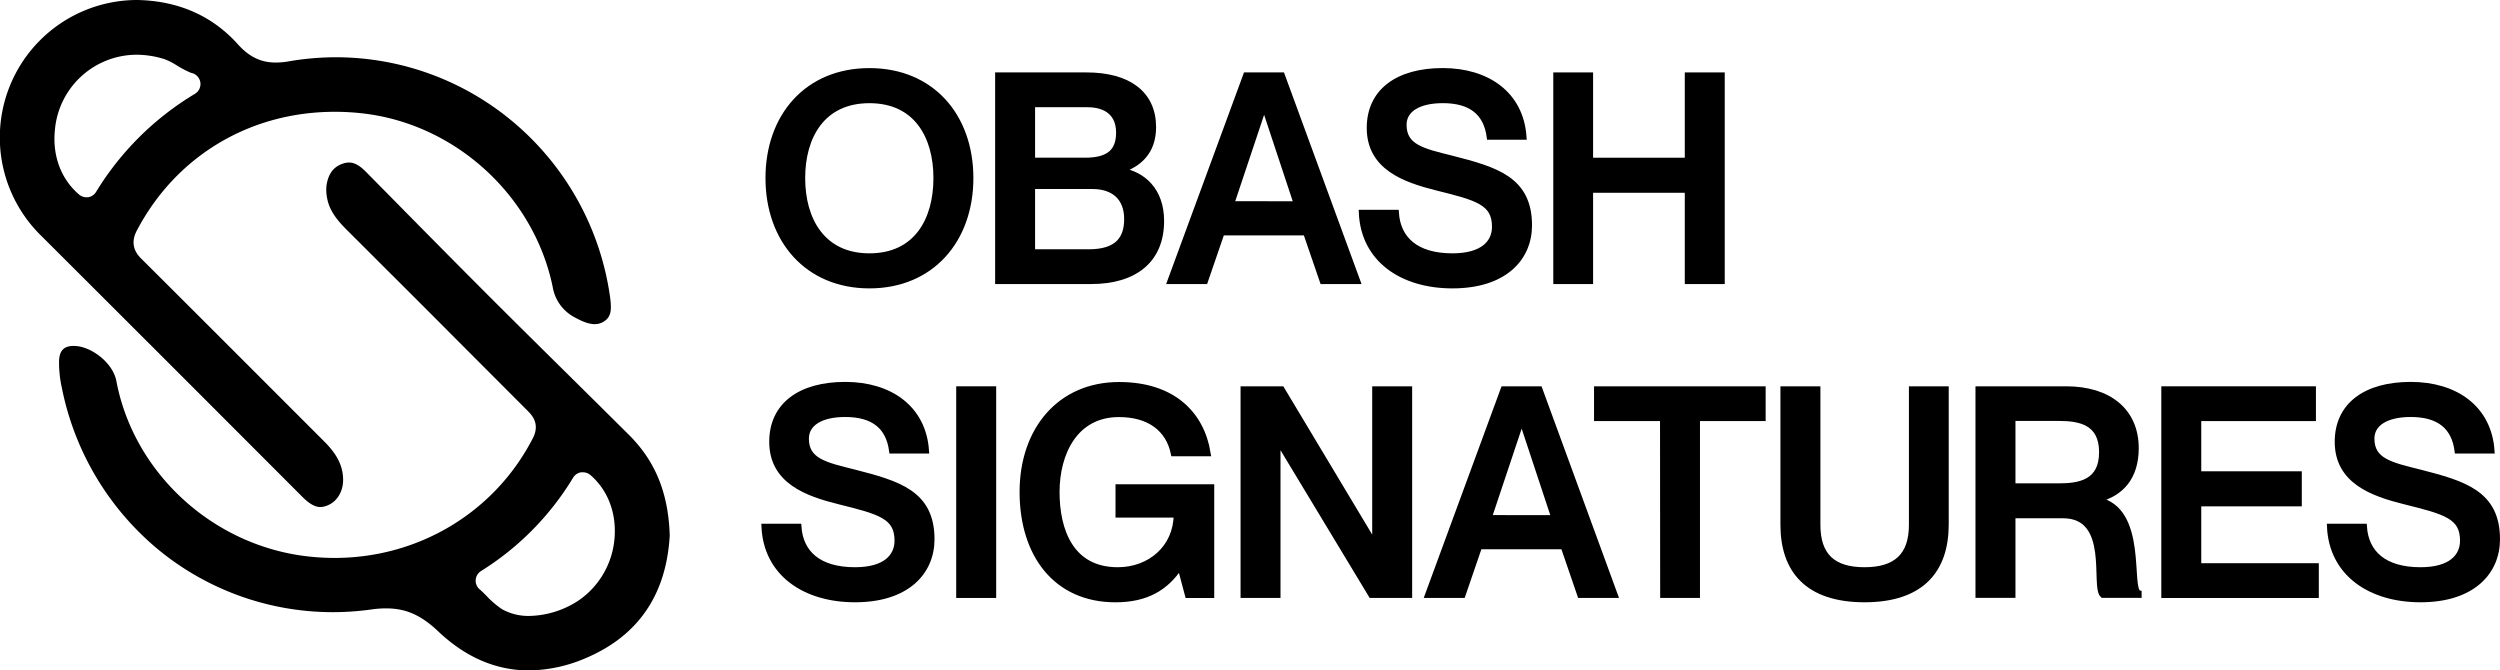 <svg xmlns="http://www.w3.org/2000/svg" viewBox="0 0 879.28 235.79"><defs><style>.cls-1{stroke:#000;stroke-miterlimit:10;stroke-width:2px;}</style></defs><g id="Layer_2" data-name="Layer 2"><g id="Layer_2-2" data-name="Layer 2"><path class="cls-1" d="M270.23,62.64c0-21.78,13.68-37.69,35.56-37.69s35.56,15.91,35.56,37.69-13.77,37.79-35.56,37.79S270.23,84.43,270.23,62.64Zm59.07,0c0-14.59-6.89-27.35-23.51-27.35s-23.6,12.76-23.6,27.35,7,27.46,23.6,27.46S329.3,77.33,329.3,62.64Z"/><path class="cls-1" d="M394.35,59.81V60c7.6,1.32,14.08,6.89,14.08,17.73,0,14-9.62,21.17-24.62,21.17H351V26.47h31.1c14.9,0,23.51,6.59,23.51,18.24C405.6,53.63,400.33,57.78,394.35,59.81Zm-12.66-3.35c8.61,0,11.85-3.44,11.85-9.82s-4-9.93-11.14-9.93H363.05V56.46ZM363.05,88.68H382.9c10.34,0,13.48-4.86,13.48-11.65,0-7.4-4.56-11.55-12.16-11.55H363.05Z"/><path class="cls-1" d="M429.72,81.79l-5.88,17.12H411.58l26.65-72.44h12.66l26.55,72.44H465.18L459.3,81.79Zm26.34-10L444.71,37.52h-.2L433.06,71.76Z"/><path class="cls-1" d="M537.83,79.26c0,11.55-8.71,21.17-27,21.17-17.73,0-31.21-9.22-31.92-25.63H491c.61,9.22,6.89,15.3,19.86,15.3,10.74,0,14.89-4.76,14.89-10.33,0-8.62-6.18-10.24-20.46-13.78C494,63.15,481.7,58.79,481.7,45c0-12.86,9.93-20.06,25.73-20.06s27.46,8.31,28.47,23.21h-12c-1.12-8.41-6.38-12.87-16.42-12.87-8.61,0-13.77,3.24-13.77,8.61,0,7.9,6.78,9.32,16.92,11.85C526.08,59.7,537.83,63.05,537.83,79.26Z"/><path class="cls-1" d="M559.31,26.47v30h34.25v-30h12.05V98.91H593.56V66.8H559.31V98.91h-12V26.47Z"/><path class="cls-1" d="M327.68,189.66c0,11.55-8.71,21.17-26.95,21.17-17.73,0-31.21-9.22-31.92-25.63h12.06c.61,9.22,6.89,15.3,19.86,15.3,10.74,0,14.89-4.77,14.89-10.34,0-8.61-6.18-10.23-20.46-13.78-11.35-2.83-23.61-7.19-23.61-21,0-12.87,9.93-20.06,25.73-20.06s27.46,8.31,28.47,23.2H313.7c-1.12-8.41-6.39-12.86-16.42-12.86-8.61,0-13.78,3.24-13.78,8.61,0,7.9,6.79,9.32,16.92,11.85C315.93,170.1,327.68,173.45,327.68,189.66Z"/><path class="cls-1" d="M349.37,136.87v72.44H337.31V136.87Z"/><path class="cls-1" d="M393.54,145.69c-15.5,0-21.88,13.77-21.88,27.35s5,27.46,21.47,27.46c11.45,0,20.57-7.91,20.67-19.46H393.34v-9.72h32.72v38h-8.3l-2.64-9.93h-.2c-4.87,7.3-11.65,11.45-22.6,11.45-21,0-32.72-15.91-32.72-37.79s13.17-37.69,34-37.69c18.85,0,29,10.23,31.21,24.11H412.79C411,150.85,404.28,145.69,393.54,145.69Z"/><path class="cls-1" d="M437.32,136.87h13.47l32.62,54.41h.21V136.87h12.05v72.44H482.3l-32.72-54.2h-.21v54.2H437.32Z"/><path class="cls-1" d="M520.3,192.19l-5.87,17.12H502.17l26.64-72.44h12.67L568,209.31H555.76l-5.87-17.12Zm26.34-10L535.3,147.91h-.21l-11.45,34.25Z"/><path class="cls-1" d="M584.85,147.1H561.64V136.87H620V147.1H596.9v62.21h-12Z"/><path class="cls-1" d="M655.77,210.83c-20.16,0-28.57-10.43-28.57-26.24V136.87h12.06v47.72c0,10.94,5.47,15.91,16.51,15.91s16.62-5,16.62-15.91V136.87h12v47.72C684.34,200.4,675.93,210.83,655.77,210.83Z"/><path class="cls-1" d="M695.8,136.87h30.9c14.9,0,24.52,7.6,24.52,20.77,0,10.13-5.17,16-13.47,18v.21c16.71,3.14,10.63,31.5,14.48,32.72v.71H739.57c-3.34-3,3.44-28-14-28H707.86v28H695.8ZM707.86,171h16.31c7.4,0,15.1-1.41,15.1-11.95s-7.7-12-15.1-12H707.86Z"/><path class="cls-1" d="M808.57,166.76v10.33H773.21v22h41.34v10.23H761.16V136.87h52.38V147.1H773.21v19.66Z"/><path class="cls-1" d="M878.28,189.66c0,11.55-8.71,21.17-26.95,21.17-17.73,0-31.2-9.22-31.91-25.63h12.05c.61,9.22,6.89,15.3,19.86,15.3,10.74,0,14.89-4.77,14.89-10.34,0-8.61-6.18-10.23-20.46-13.78-11.35-2.83-23.61-7.19-23.61-21,0-12.87,9.93-20.06,25.74-20.06s27.45,8.31,28.47,23.2H864.3c-1.11-8.41-6.38-12.86-16.41-12.86-8.61,0-13.78,3.24-13.78,8.61,0,7.9,6.79,9.32,16.92,11.85C866.53,170.1,878.28,173.45,878.28,189.66Z"/><path d="M112.71,178.33c-1.92,0-3.89-1.11-6.38-3.6C81.2,149.57,48.06,116.4,14.62,83.05A48.35,48.35,0,0,1,47.86,0h.51C62.79.32,74.69,5.57,83.7,15.62,87.66,20,91.75,22,97,22a27,27,0,0,0,4.66-.44,98.37,98.37,0,0,1,16.58-1.42,97,97,0,0,1,63.11,23.49,98.13,98.13,0,0,1,33.09,59.94c.74,5,.67,7.6-1.74,9.29a5.92,5.92,0,0,1-3.54,1.15c-2.37,0-5.07-1.32-6.89-2.32a14.8,14.8,0,0,1-7.89-10.83c-6.57-31.7-33.6-56.72-65.75-60.85a86.19,86.19,0,0,0-10.86-.69c-30,0-56,15.66-69.71,41.9-2.79,5.36.54,8.68,1.8,9.93,18.1,18,36.46,36.4,54.22,54.16l10,10c4.48,4.47,6.51,8.55,6.6,13.21.08,4.26-2.08,7.88-5.5,9.24A6.56,6.56,0,0,1,112.71,178.33ZM48.14,19.25A28.92,28.92,0,0,0,19.33,45.51c-1,9.09,2.08,17.43,8.43,22.87a4,4,0,0,0,2.6,1,4.32,4.32,0,0,0,.62,0,4,4,0,0,0,2.79-1.85A102.23,102.23,0,0,1,68.56,33a4,4,0,0,0-1.34-7.37,34.32,34.32,0,0,1-5-2.6,24,24,0,0,0-4.32-2.21A33.06,33.06,0,0,0,48.14,19.25Z"/><path d="M186,235.79c-11.53,0-22.25-4.61-31.85-13.71-6.09-5.76-11.41-8.11-18.38-8.11a37.78,37.78,0,0,0-5.2.39,98.73,98.73,0,0,1-13.61.95,96.71,96.71,0,0,1-61.28-22,99,99,0,0,1-33.91-56.83,41.11,41.11,0,0,1-1-9.46c.12-3.7,1.69-5.35,5.11-5.35a11.13,11.13,0,0,1,1.26.07c5.53.63,12.61,6,13.8,12.32,6,31.74,33,57,65.62,61.42a82.83,82.83,0,0,0,11.11.75c29.71,0,56.44-16.16,69.77-42.17,2.62-5.12-.49-8.22-2-9.71l-.13-.13Q166.77,125.64,148.17,107L121.94,80.82c-3.07-3.07-6-6.51-6.85-10.94a14.54,14.54,0,0,1-.24-4.79c.85-5.29,3.69-6.84,5.76-7.55a6.76,6.76,0,0,1,2.13-.38c1.87,0,3.74,1,5.91,3.22q5.31,5.37,10.61,10.75c10.91,11.07,22.2,22.51,33.39,33.69,9,9,18.12,18,27,26.77q10.78,10.66,21.55,21.35c9.34,9.3,13.9,20.56,14.35,35.43-1.19,20.63-10.93,35-28.95,42.84A51.86,51.86,0,0,1,186,235.79Zm19-69.67a4.46,4.46,0,0,0-.63,0,4,4,0,0,0-2.79,1.87,99,99,0,0,1-32.41,32.86,4,4,0,0,0-.39,6.5c.61.5,1.43,1.32,2.29,2.19a31.46,31.46,0,0,0,5.52,4.73,19,19,0,0,0,9.58,2.36h0a32.55,32.55,0,0,0,17.32-5.43,29.4,29.4,0,0,0,12.7-22.69c.51-8.55-2.62-16.38-8.59-21.48A4,4,0,0,0,205,166.12Z"/></g></g></svg>